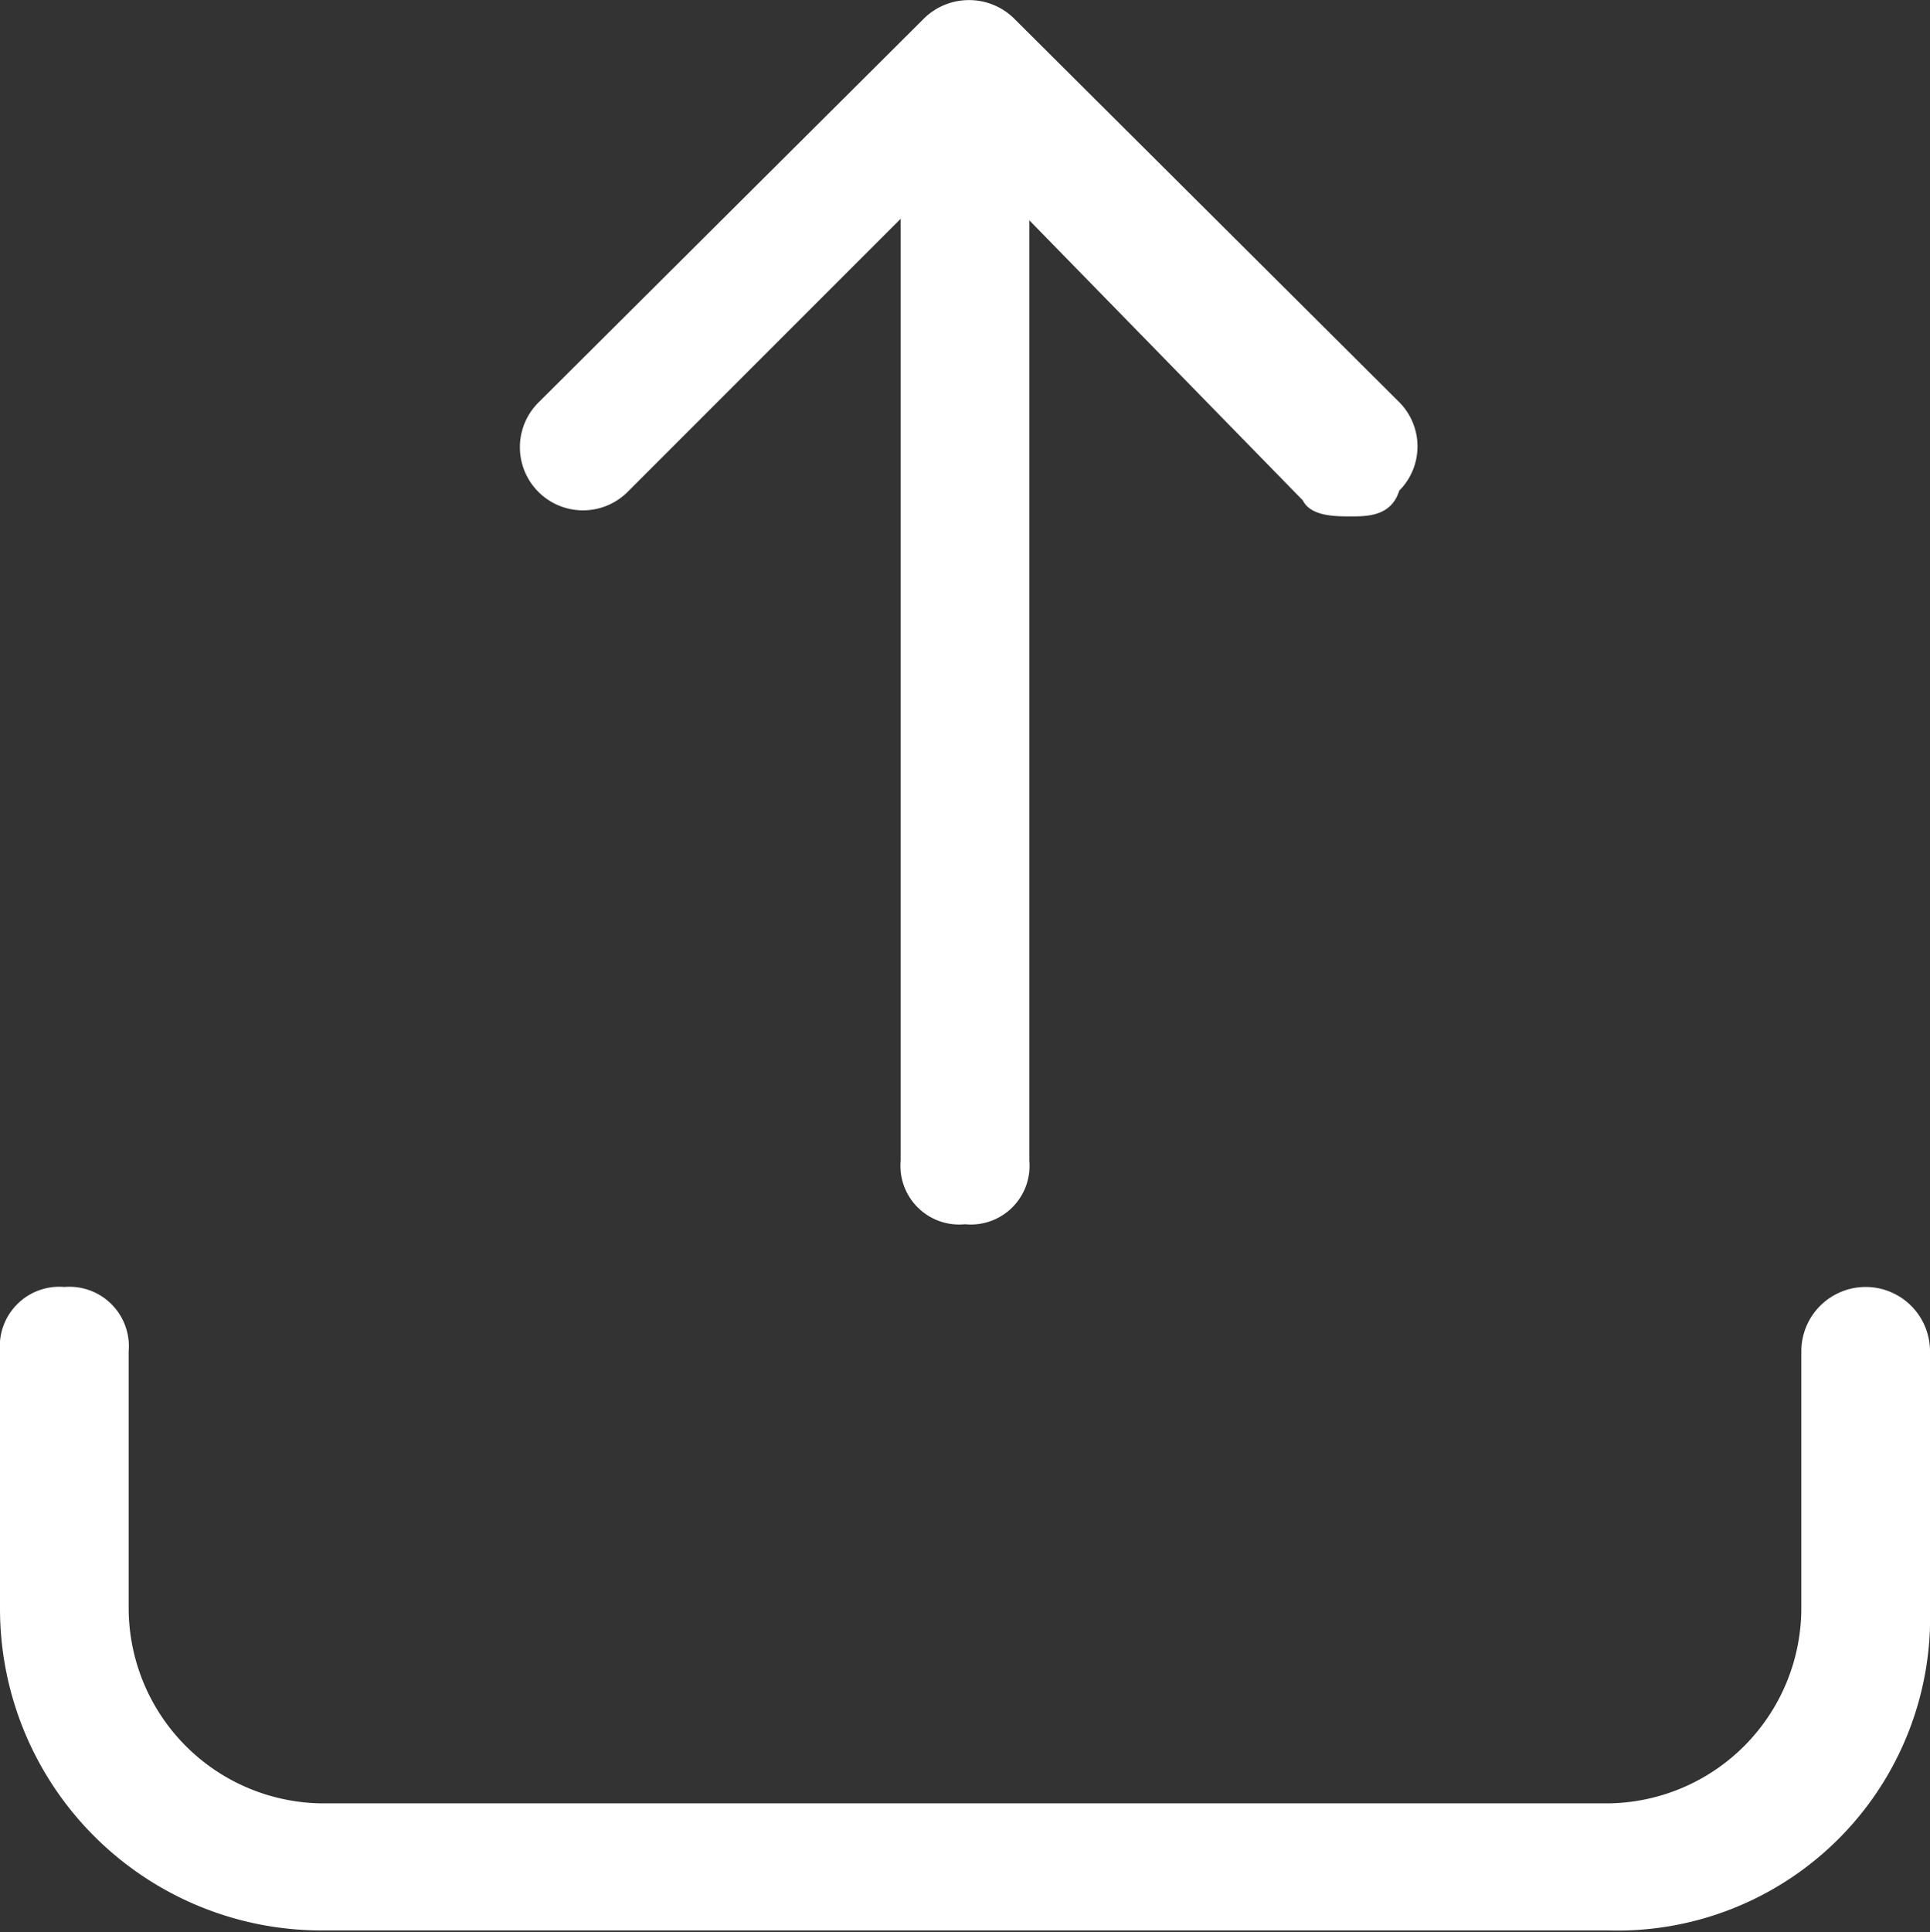 <svg id="Layer_1" data-name="Layer 1" xmlns="http://www.w3.org/2000/svg" viewBox="0 0 24 24.02"><rect x="0" y="0" width="24" height="24.02" fill="#333333" stroke="none"/><defs><style>.cls-1{fill:#fff;}</style></defs><title>Upload</title><path class="cls-1" d="M16.8,6.42c-.2,0-.5,0-.6-.2L12,1.92,7.8,6.12A.78.78,0,1,1,6.7,5L11.5.22a.8.8,0,0,1,1.1,0L17.4,5a.78.78,0,0,1,0,1.1C17.3,6.42,17,6.42,16.8,6.42Z"/><path class="cls-1" d="M12,15.22a.73.73,0,0,1-.8-.79V1.63a.74.74,0,0,1,.8-.8.74.74,0,0,1,.8.8v12.8A.73.73,0,0,1,12,15.22Z"/><path class="cls-1" d="M20,24H4a4,4,0,0,1-4-4v-3.2A.74.74,0,0,1,.8,16a.74.74,0,0,1,.8.8V20A2.43,2.43,0,0,0,4,22.42H20A2.43,2.43,0,0,0,22.4,20v-3.2a.8.8,0,0,1,1.6,0V20A3.89,3.89,0,0,1,20,24Z"/></svg>